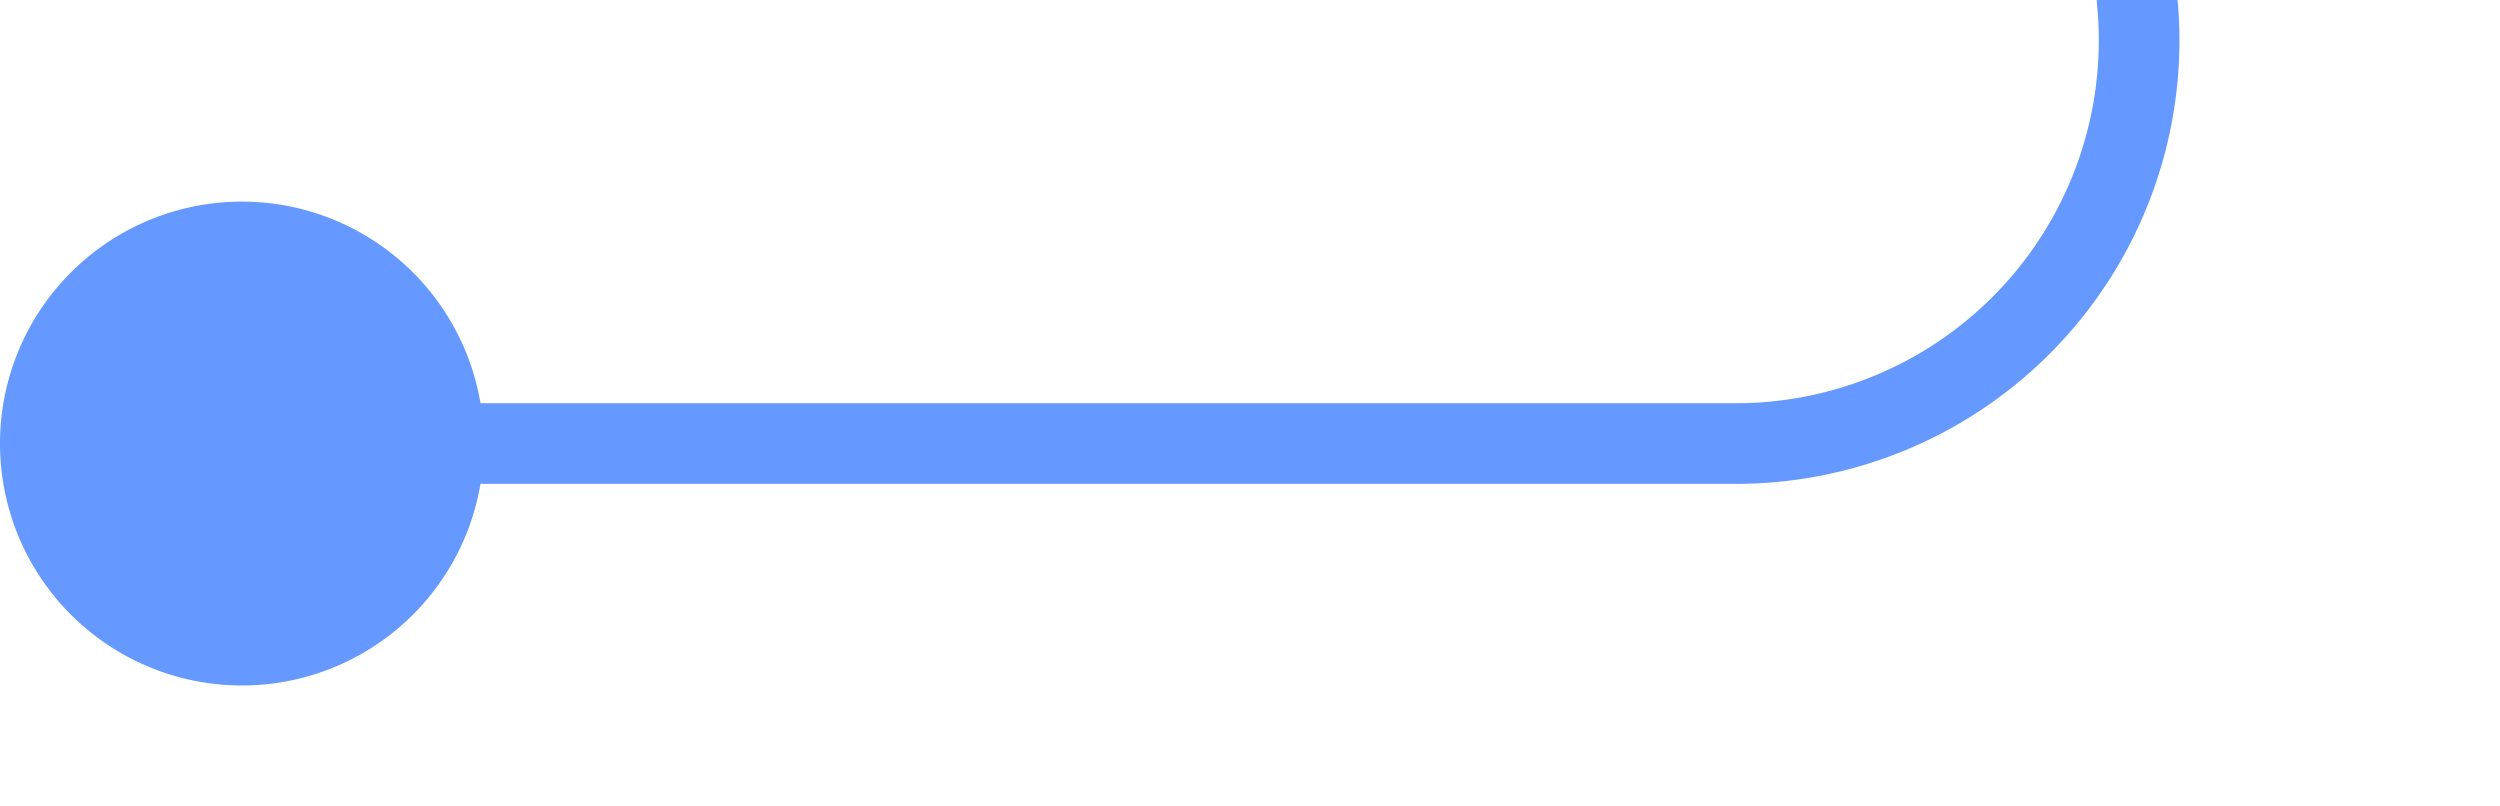 ﻿<?xml version="1.0" encoding="utf-8"?>
<svg version="1.1" xmlns:xlink="http://www.w3.org/1999/xlink" width="31px" height="10px" preserveAspectRatio="xMinYMid meet" viewBox="404 323  31 8" xmlns="http://www.w3.org/2000/svg">
  <path d="M 529 217.5  L 435 217.5  A 5 5 0 0 0 430.5 222.5 L 430.5 322  A 5 5 0 0 1 425.5 327.5 L 405 327.5  " stroke-width="1" stroke="#6699ff" fill="none" />
  <path d="M 527 214.5  A 3 3 0 0 0 524 217.5 A 3 3 0 0 0 527 220.5 A 3 3 0 0 0 530 217.5 A 3 3 0 0 0 527 214.5 Z M 407 324.5  A 3 3 0 0 0 404 327.5 A 3 3 0 0 0 407 330.5 A 3 3 0 0 0 410 327.5 A 3 3 0 0 0 407 324.5 Z " fill-rule="nonzero" fill="#6699ff" stroke="none" />
</svg>